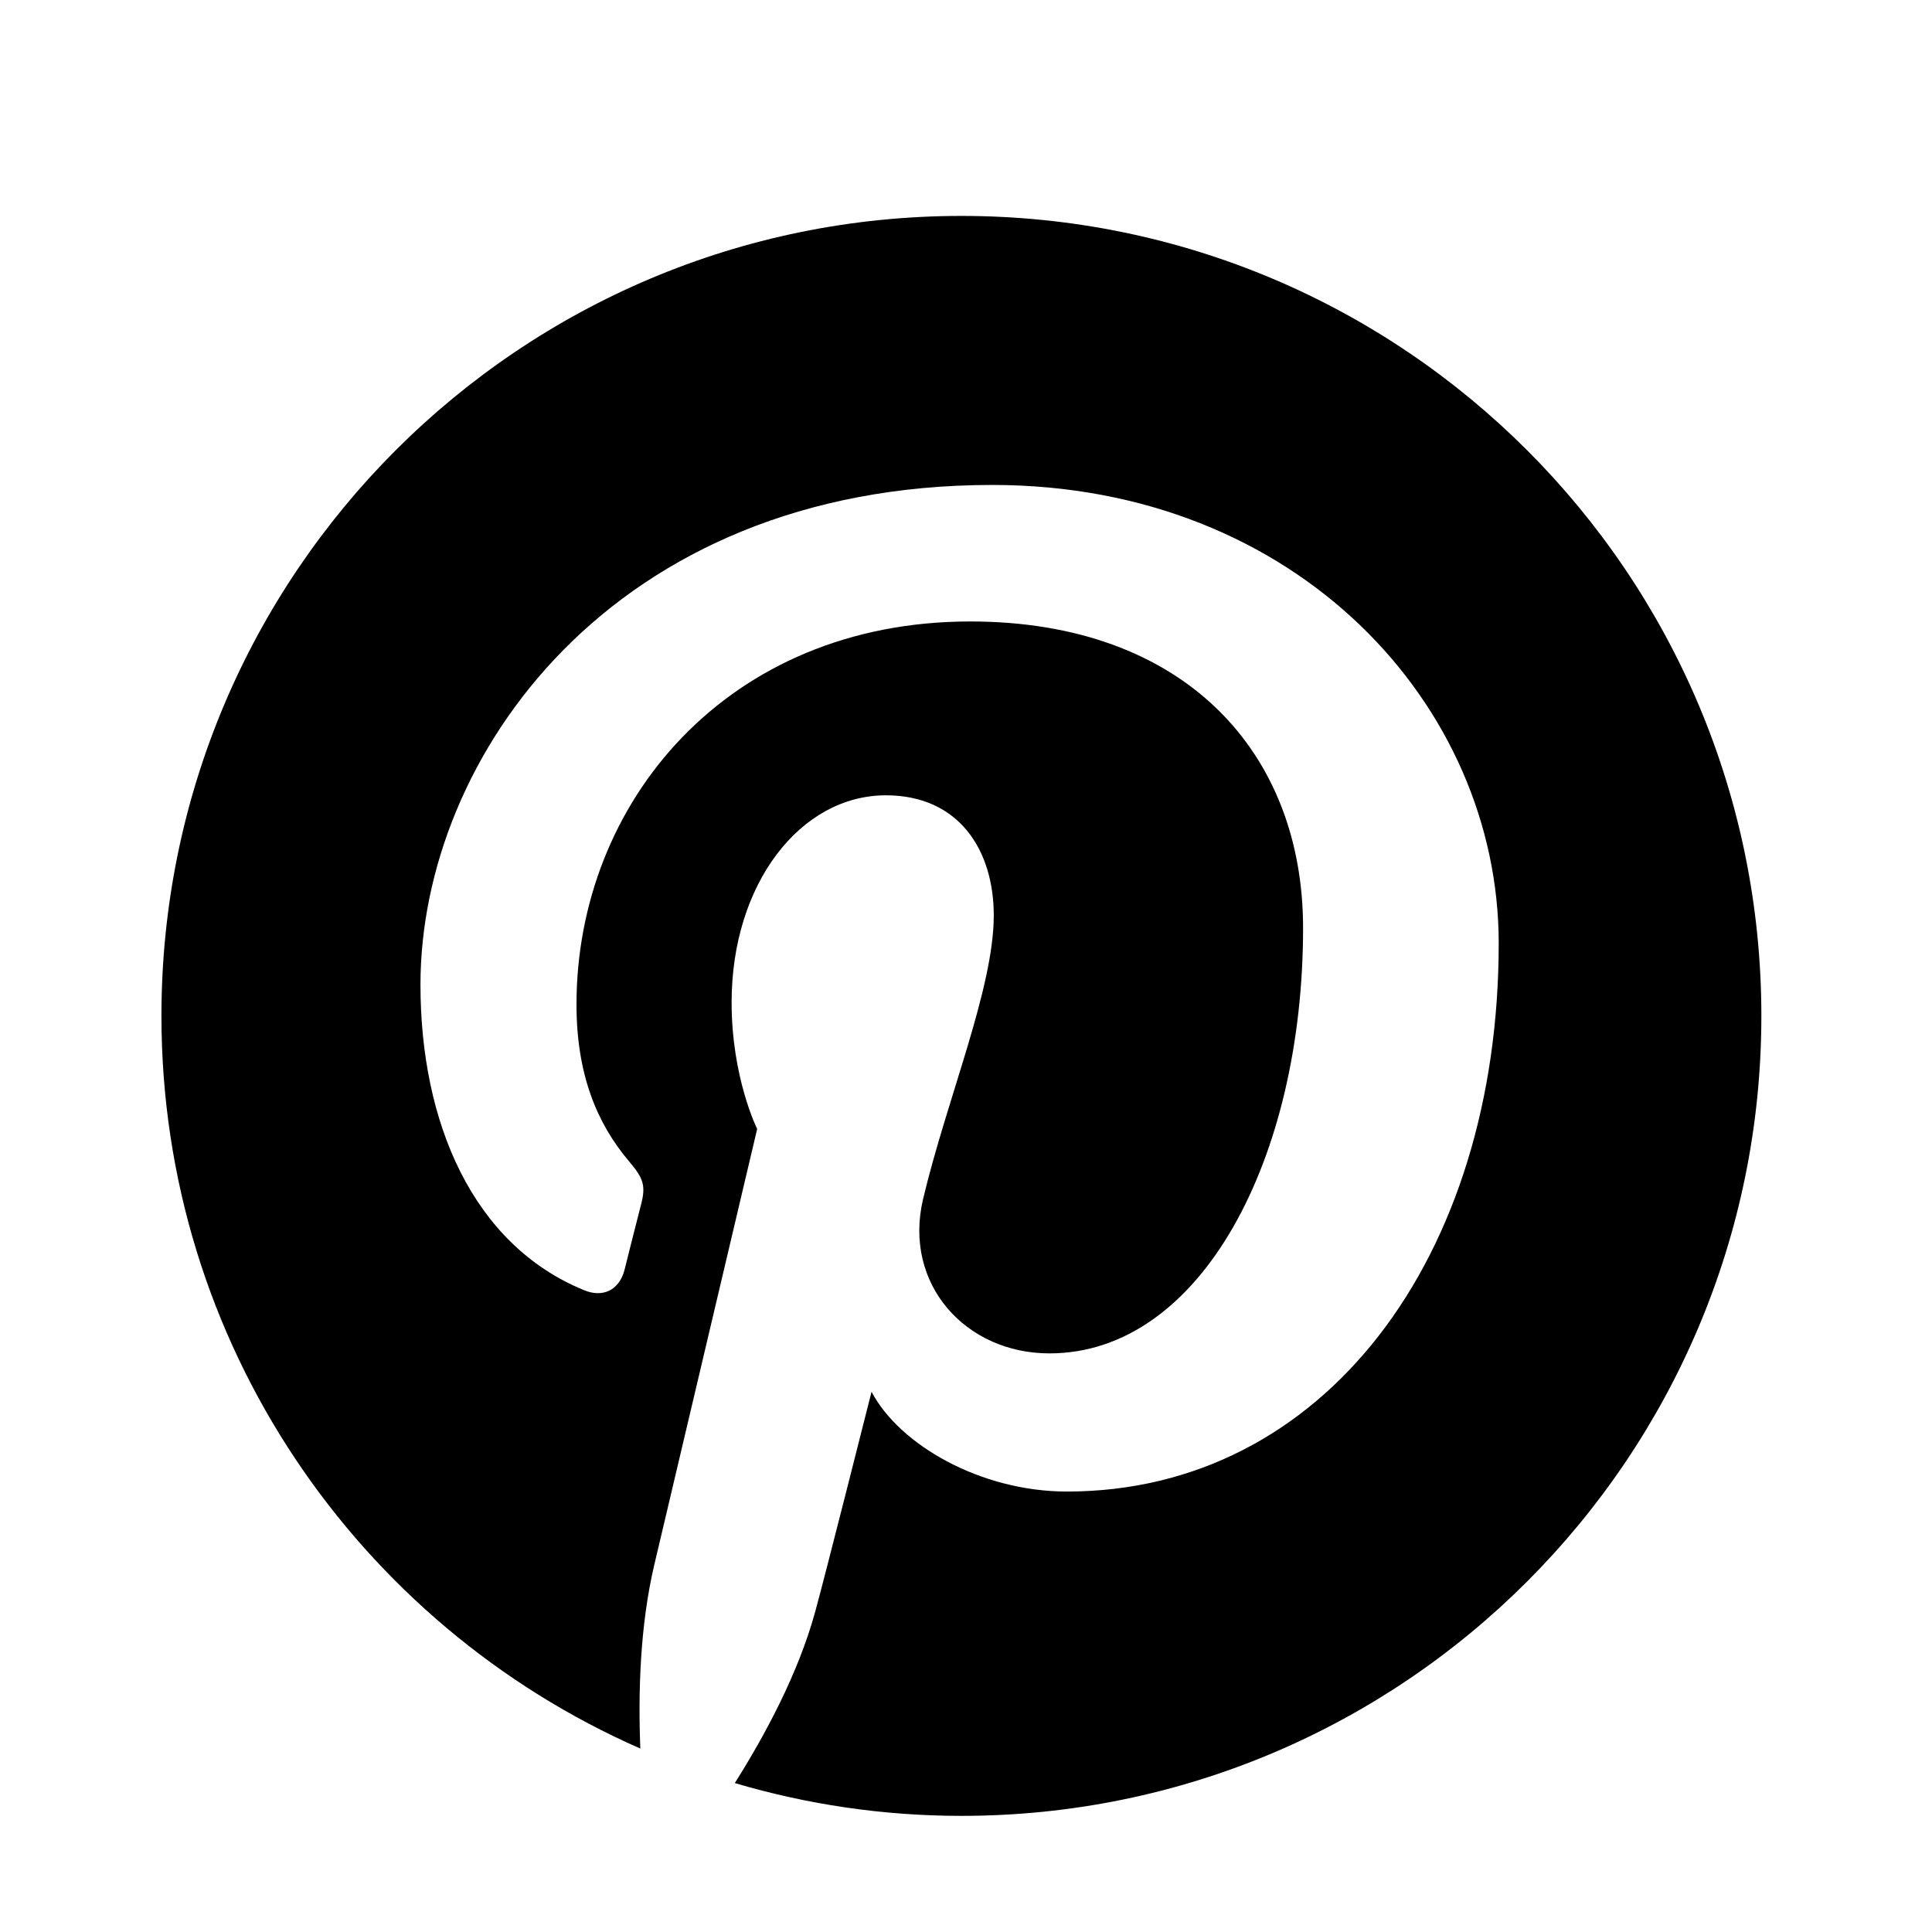 <?xml version="1.0" encoding="utf-8"?>
<!-- Generator: Adobe Illustrator 16.0.4, SVG Export Plug-In . SVG Version: 6.00 Build 0)  -->
<!DOCTYPE svg PUBLIC "-//W3C//DTD SVG 1.1//EN" "http://www.w3.org/Graphics/SVG/1.1/DTD/svg11.dtd">
<svg version="1.1" id="pinterest" xmlns="http://www.w3.org/2000/svg" xmlns:xlink="http://www.w3.org/1999/xlink" x="0px" y="0px"
	 width="100px" height="100px" viewBox="0 0 100 100" enable-background="new 0 0 100 100" xml:space="preserve">
<path d="M49.763,11.176c-22.867,0-41.407,18.534-41.407,41.403c0,16.956,10.199,31.523,24.787,37.926
	c-0.115-2.895-0.019-6.361,0.723-9.51c0.793-3.357,5.325-22.561,5.325-22.561s-1.323-2.642-1.323-6.551
	c0-6.135,3.561-10.718,7.987-10.718c3.769,0,5.582,2.825,5.582,6.216c0,3.784-2.413,9.445-3.661,14.692
	c-1.034,4.393,2.206,7.978,6.541,7.978c7.847,0,13.13-10.077,13.13-22.018c0-9.073-6.117-15.866-17.23-15.866
	c-12.565,0-20.378,9.366-20.378,19.83c0,3.605,1.055,6.152,2.726,8.12c0.766,0.906,0.874,1.272,0.595,2.312
	c-0.2,0.76-0.657,2.592-0.84,3.321c-0.283,1.045-1.129,1.423-2.076,1.035c-5.787-2.361-8.481-8.695-8.481-15.819
	c0-11.763,9.921-25.865,29.593-25.865c15.81,0,26.217,11.439,26.217,23.722c0,16.243-9.037,28.379-22.35,28.379
	c-4.468,0-8.673-2.422-10.112-5.165c0,0-2.406,9.538-2.915,11.38c-0.873,3.192-2.592,6.383-4.162,8.874
	c3.719,1.101,7.656,1.698,11.731,1.698c22.869,0,41.403-18.539,41.403-41.409C91.166,29.71,72.632,11.176,49.763,11.176z"/>
</svg>
